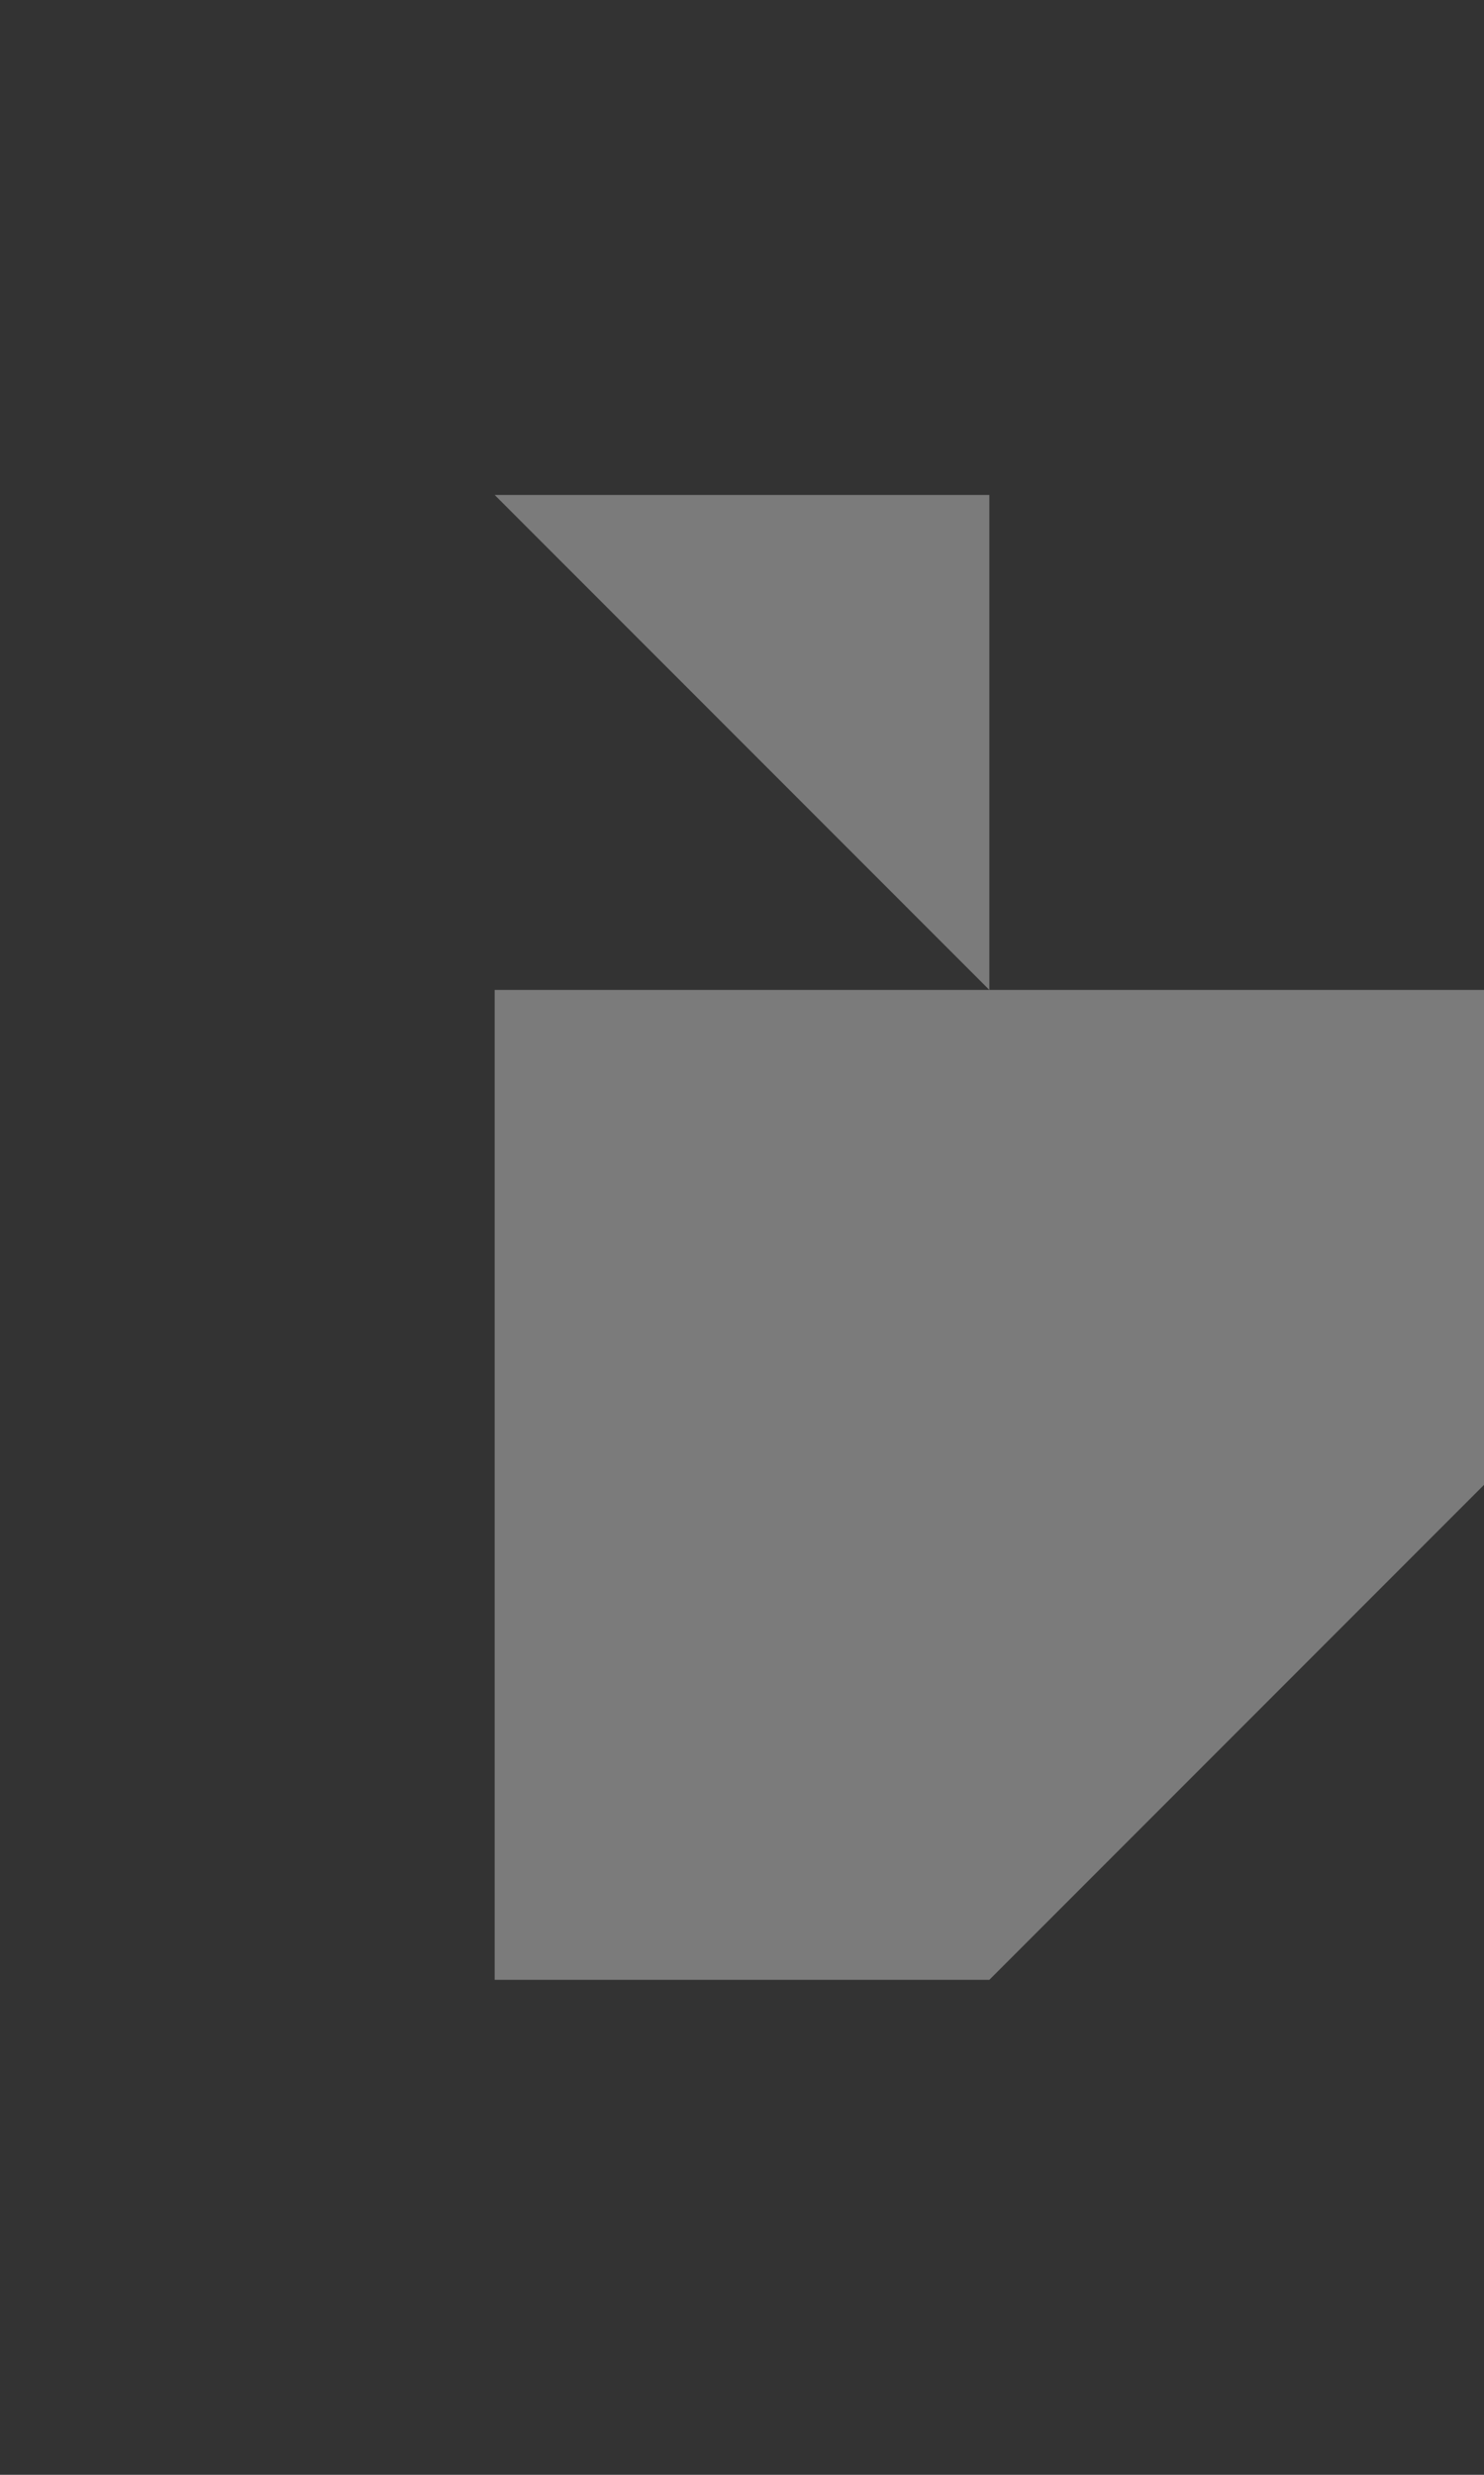 <?xml version="1.0" encoding="UTF-8" standalone="no"?>
<svg xmlns:ffdec="https://www.free-decompiler.com/flash" xmlns:xlink="http://www.w3.org/1999/xlink" ffdec:objectType="shape" height="0.25px" width="0.15px" xmlns="http://www.w3.org/2000/svg">
  <rect width="100%" height="100%" fill="#333333" stroke="none"/>
  <g transform="matrix(1.0, 0.0, 0.0, 1.0, 0.1, 0.15)">
    <path d="M0.05 -0.05 L0.05 0.0 0.0 0.05 -0.05 0.05 -0.05 -0.05 0.0 -0.05 -0.05 -0.1 0.0 -0.1 0.0 -0.05 0.05 -0.05 M0.0 -0.1 L0.0 -0.1 0.0 -0.1 M-0.05 -0.05 L-0.05 -0.05 -0.05 -0.05 -0.05 -0.05 Q0.0 -0.05 -0.05 -0.05 M0.0 0.0 L0.0 0.0 M-0.05 0.1 L-0.05 0.1 M-0.1 0.0 L-0.1 0.0" fill="#ffffff" fill-opacity="0.353" fill-rule="evenodd" stroke="none"/>
  </g>
</svg>
